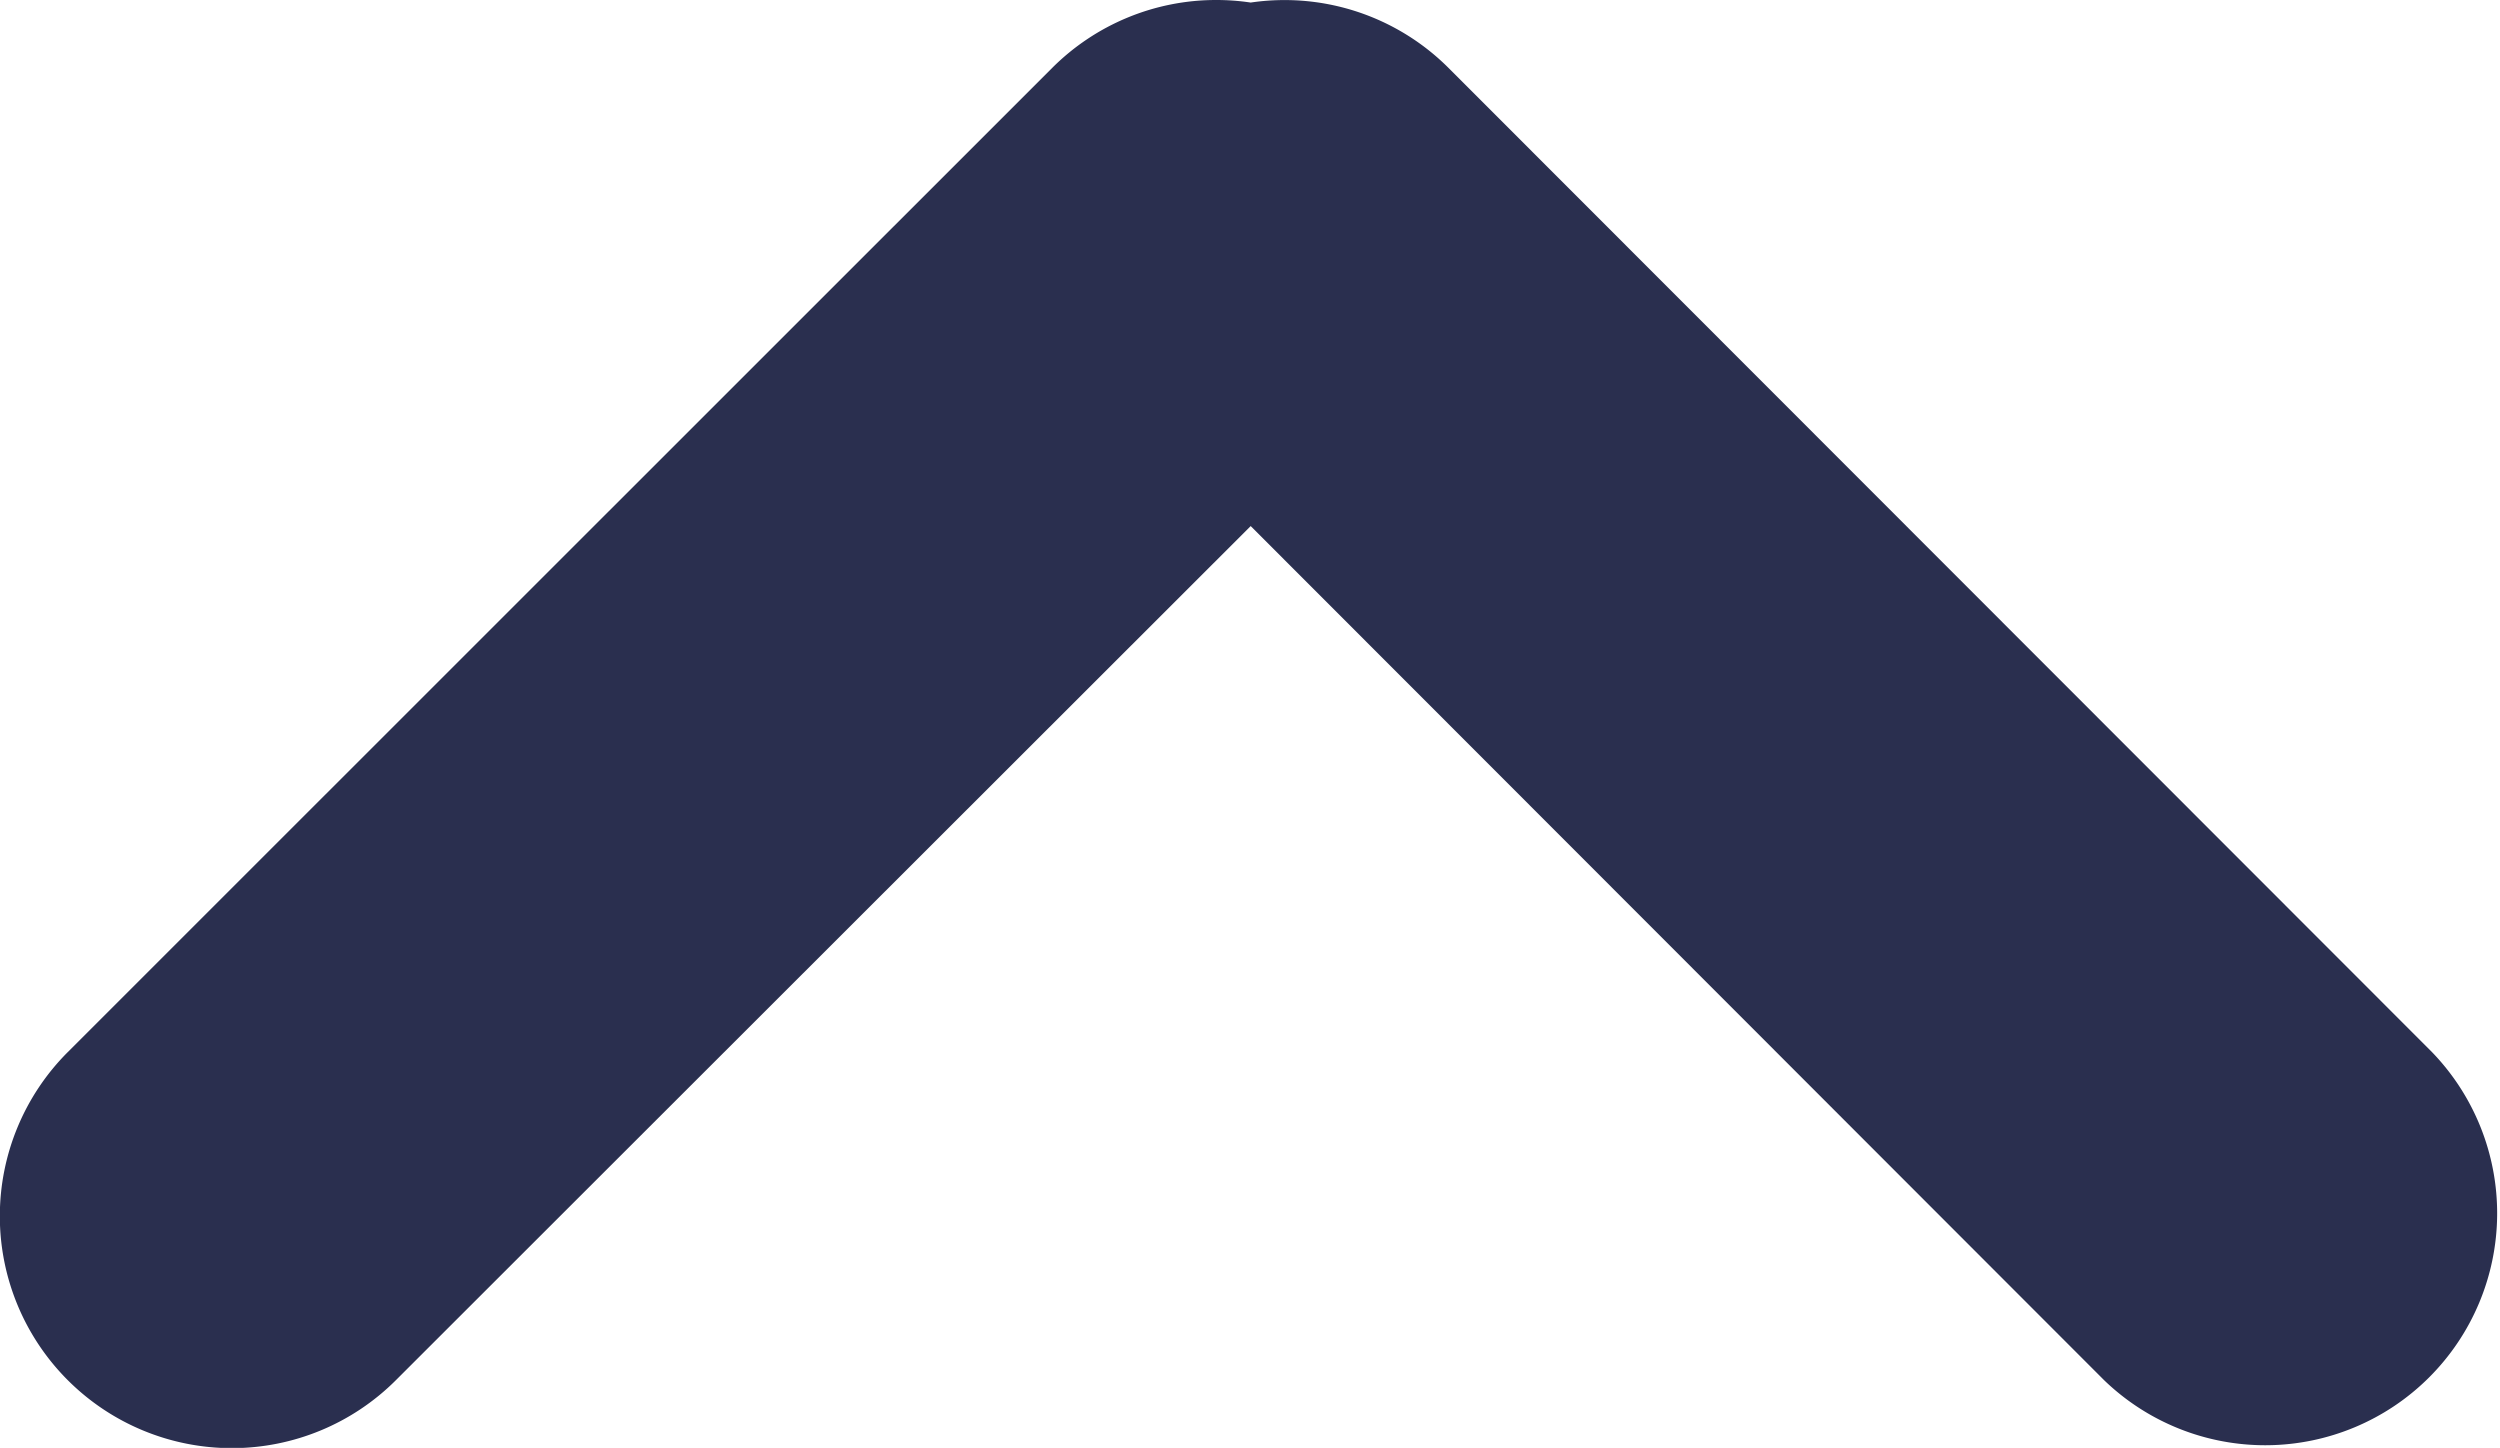 <svg xmlns="http://www.w3.org/2000/svg" width="10.778" height="6.242" viewBox="0 0 10.778 6.242">
  <path id="联合_18" data-name="联合 18" d="M5.8,6.646a1,1,0,0,1-.853-.282L.707,2.121A1,1,0,0,1,2.121.707L5.8,4.389,9.485.707A1,1,0,0,1,10.9,2.121L6.656,6.364a1,1,0,0,1-.707.293A1.006,1.006,0,0,1,5.8,6.646Z" transform="translate(11.192 6.657) rotate(180)" fill="#2a2f4f"/>
</svg>
